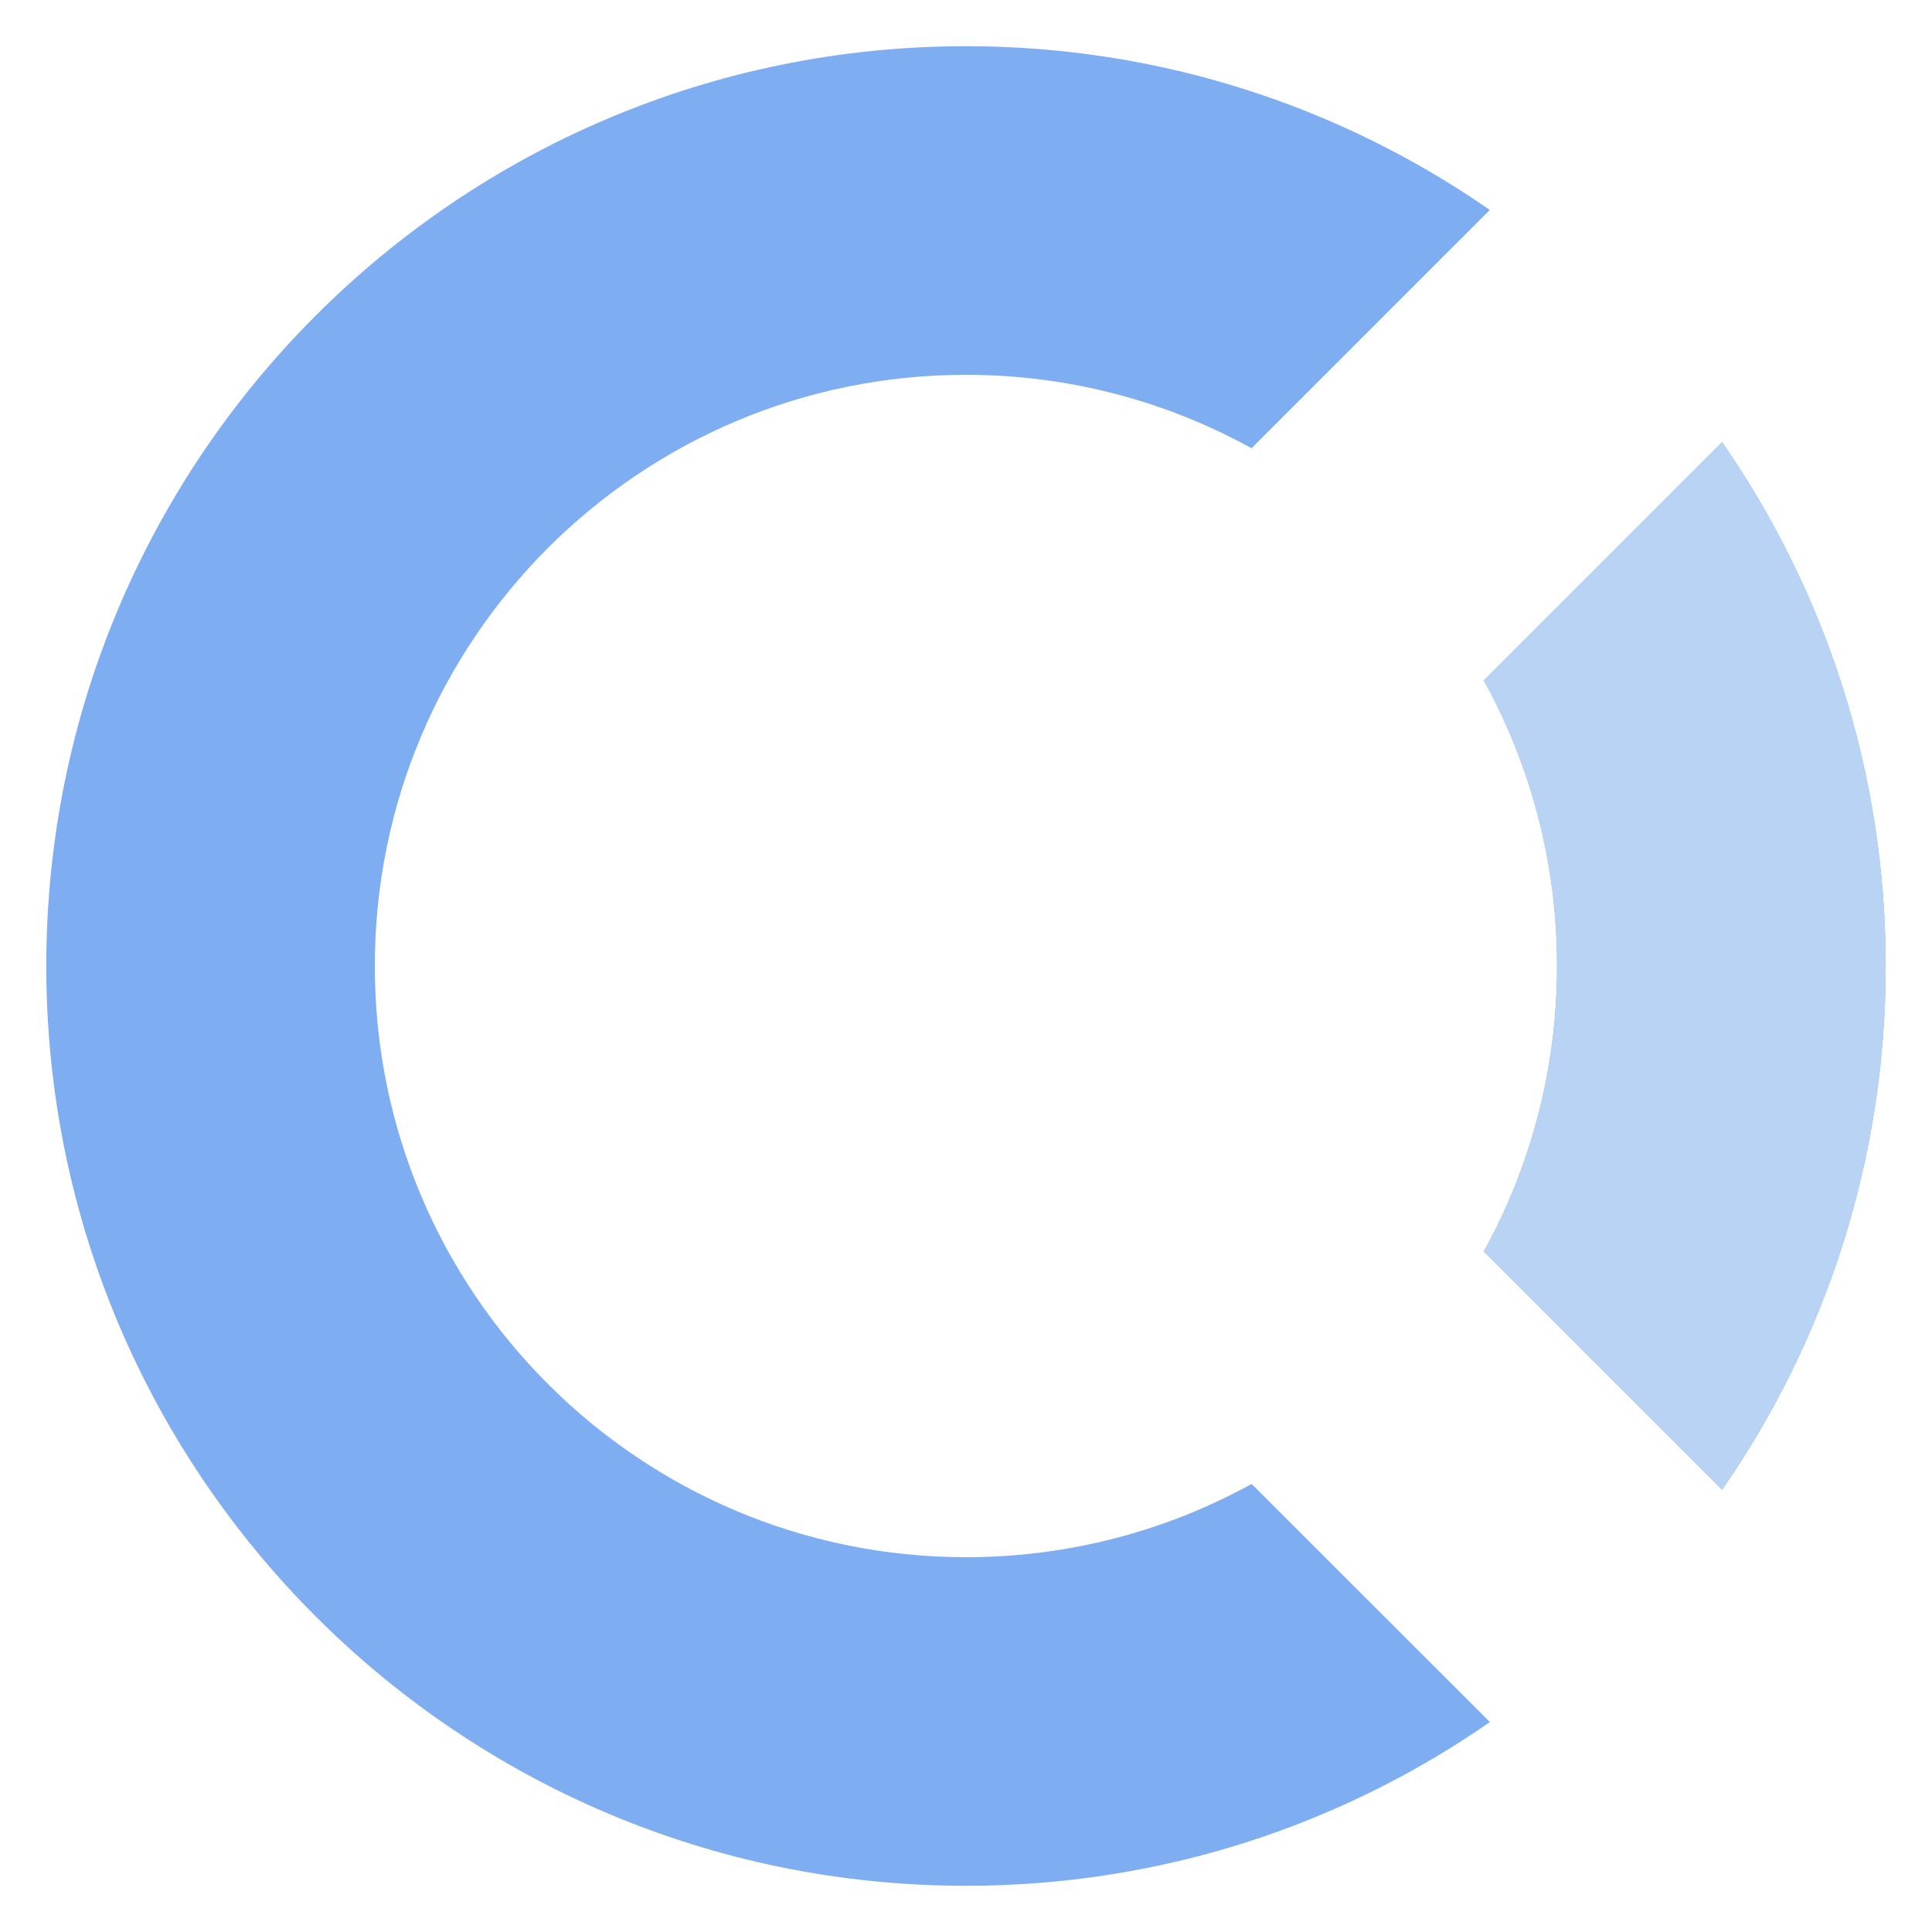 <svg xmlns="http://www.w3.org/2000/svg" width="24" height="24" viewBox="0 0 24 24"><path fill="#7FADF2" d="M21.393 5.493c1.28 1.847 2.032 4.09 2.032 6.507s-.752 4.66-2.033 6.507l-2.96-2.96c.58-1.052.91-2.26.91-3.547s-.328-2.495-.91-3.548l2.96-2.96zm-2.886-2.885l-2.96 2.96c-1.052-.58-2.26-.912-3.547-.912-4.056 0-7.344 3.288-7.344 7.344S7.944 19.344 12 19.344c1.287 0 2.495-.33 3.548-.91l2.96 2.958c-1.848 1.283-4.09 2.034-6.508 2.034C5.69 23.426.575 18.31.575 12S5.69.574 12 .574c2.417 0 4.66.752 6.507 2.034z"/><path fill="#B8D3F4" d="M21.393 5.493c1.28 1.847 2.032 4.09 2.032 6.507s-.752 4.66-2.033 6.507l-2.96-2.96c.58-1.052.91-2.26.91-3.547s-.328-2.495-.91-3.548l2.96-2.96z"/></svg>
